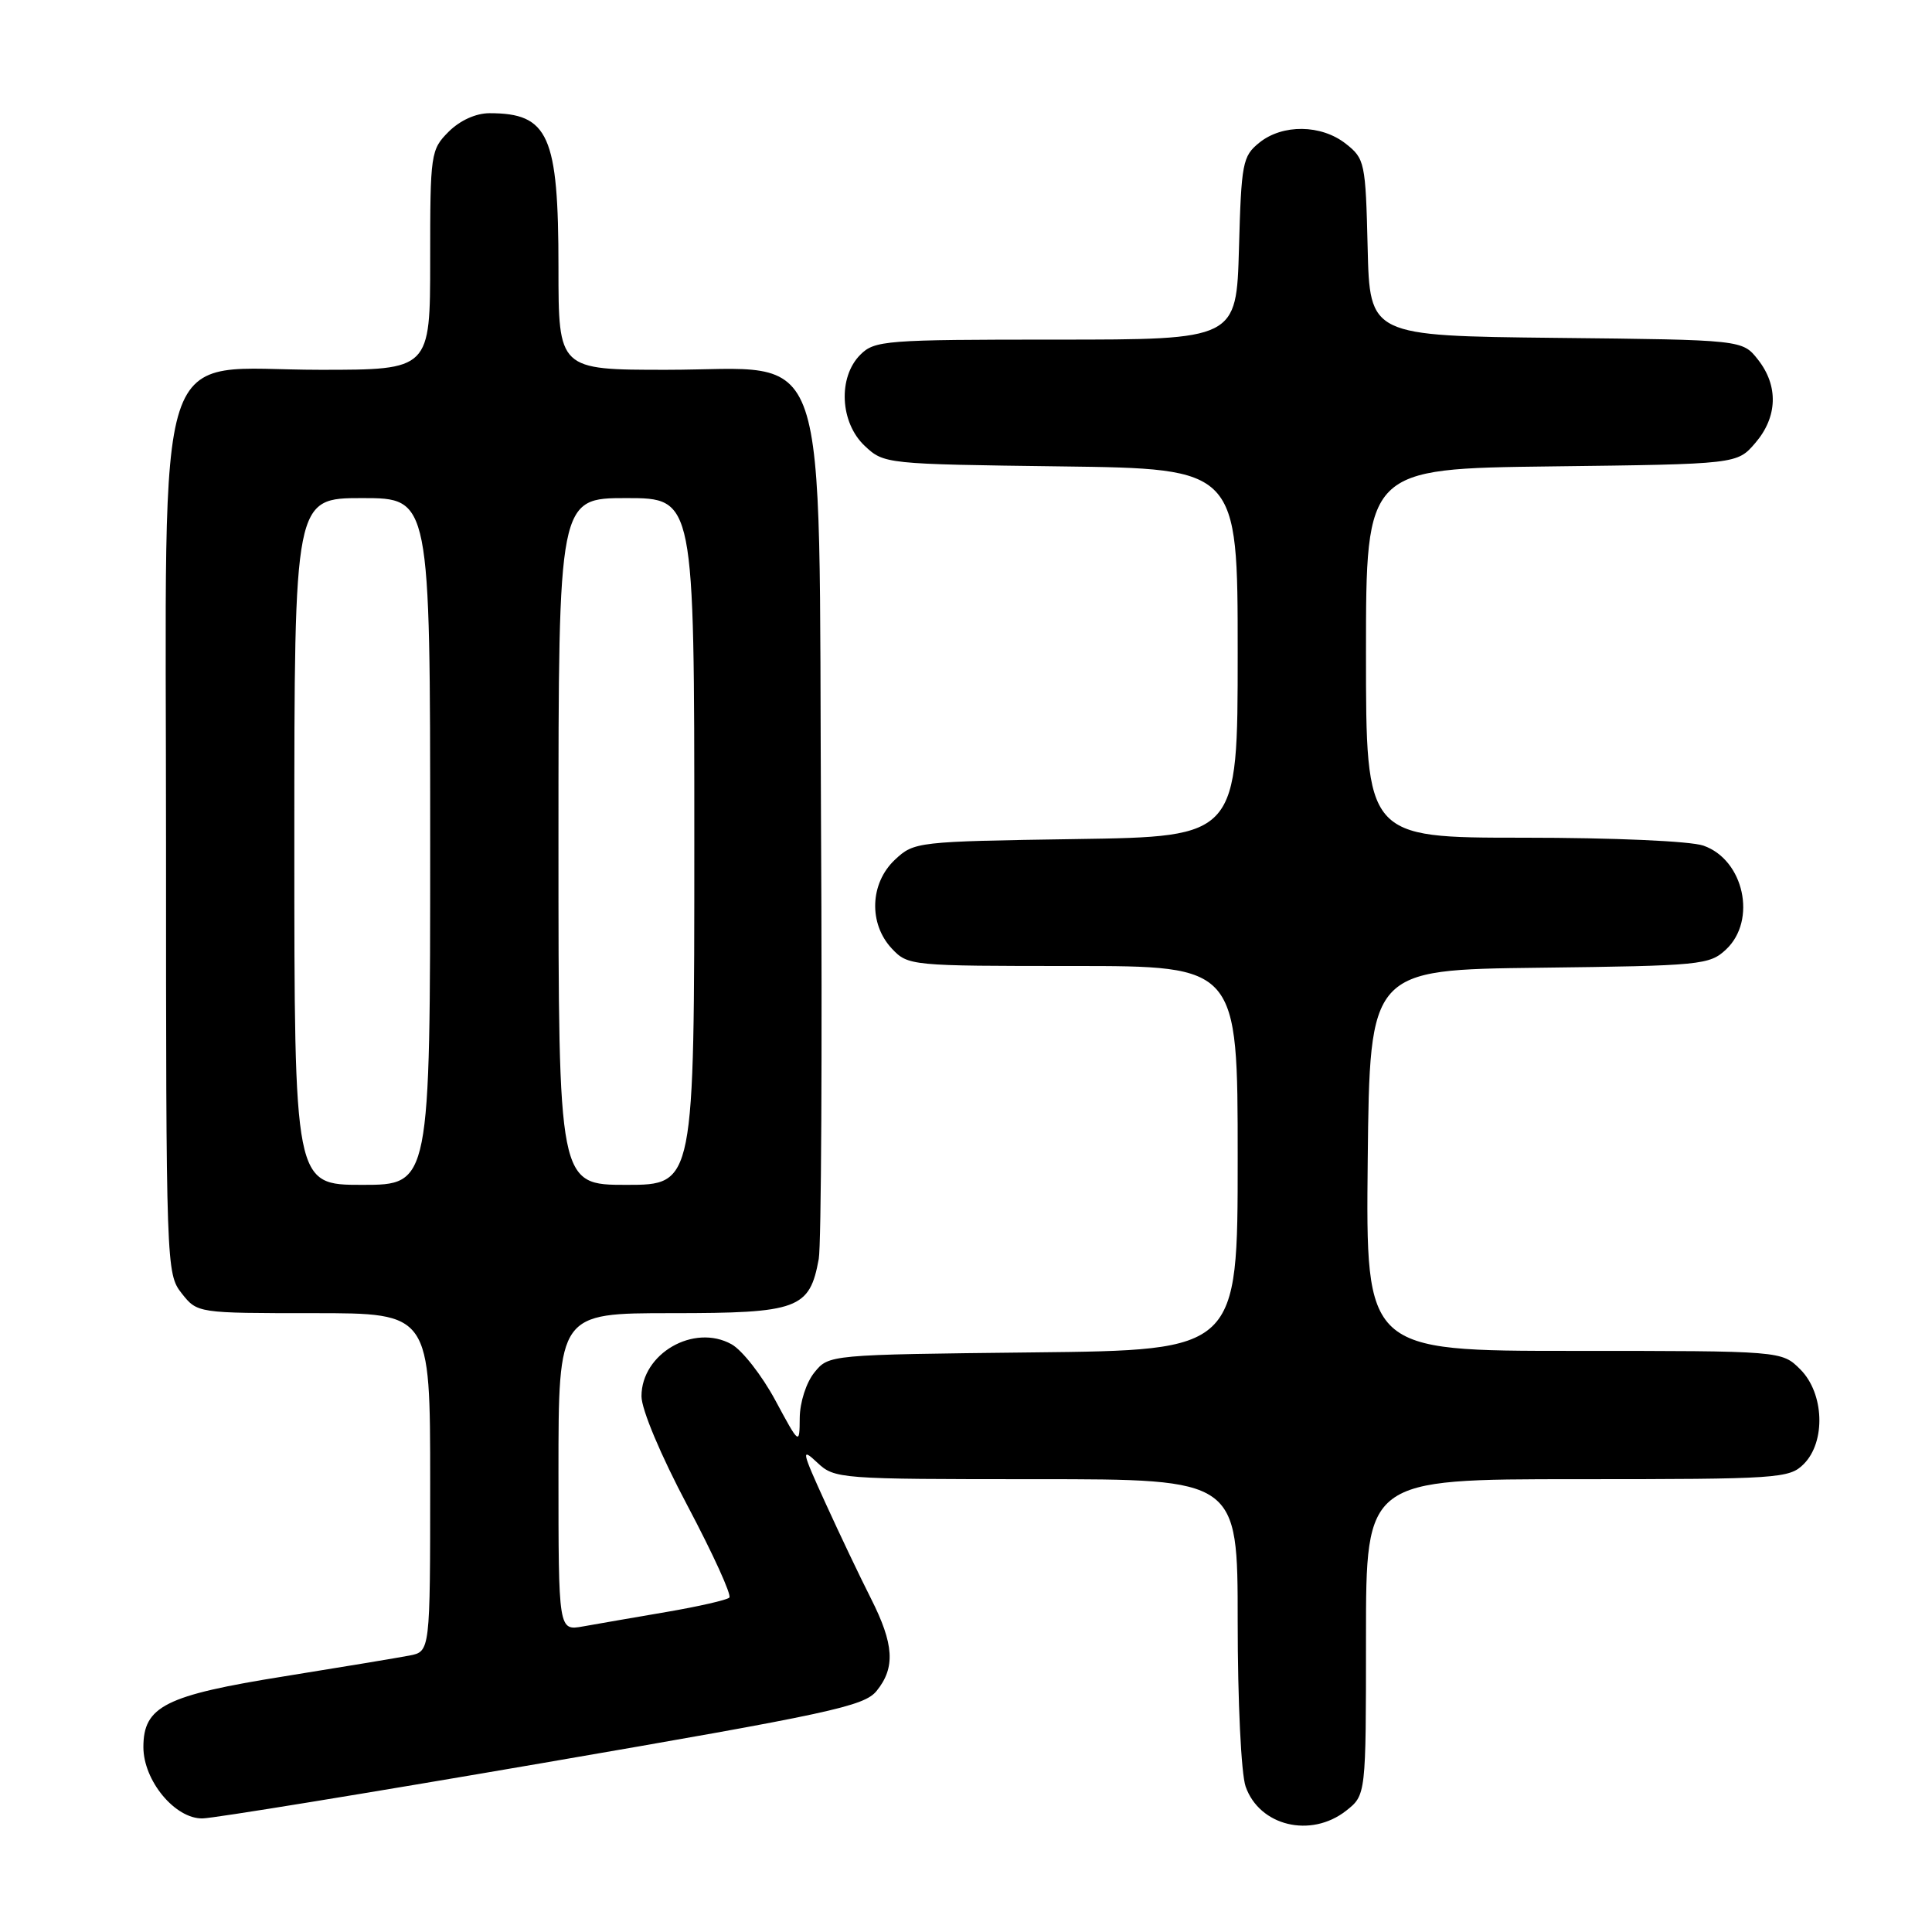 <?xml version="1.0" encoding="UTF-8" standalone="no"?>
<!DOCTYPE svg PUBLIC "-//W3C//DTD SVG 1.1//EN" "http://www.w3.org/Graphics/SVG/1.1/DTD/svg11.dtd" >
<svg xmlns="http://www.w3.org/2000/svg" xmlns:xlink="http://www.w3.org/1999/xlink" version="1.1" viewBox="0 0 256 256">
 <g >
 <path fill="currentColor"
d=" M 178.37 239.93 C 181.00 237.85 181.00 237.85 181.00 216.93 C 181.00 196.00 181.00 196.00 209.00 196.00 C 235.67 196.00 237.10 195.90 239.00 194.00 C 241.95 191.05 241.72 184.62 238.55 181.45 C 236.09 179.00 236.09 179.00 208.53 179.00 C 180.97 179.00 180.97 179.00 181.23 153.75 C 181.50 128.50 181.50 128.50 203.96 128.23 C 225.38 127.97 226.52 127.86 228.71 125.81 C 232.83 121.94 231.08 113.92 225.71 112.05 C 223.98 111.45 213.83 111.00 201.85 111.00 C 181.00 111.00 181.00 111.00 181.00 86.55 C 181.00 62.10 181.00 62.10 205.59 61.80 C 230.18 61.50 230.18 61.50 232.59 58.69 C 235.54 55.26 235.68 51.13 232.94 47.65 C 230.88 45.03 230.88 45.03 206.19 44.77 C 181.50 44.50 181.50 44.50 181.22 32.80 C 180.95 21.54 180.84 21.02 178.33 19.05 C 175.07 16.48 169.94 16.42 166.86 18.91 C 164.65 20.69 164.48 21.61 164.17 32.91 C 163.83 45.00 163.83 45.00 139.92 45.00 C 117.33 45.00 115.89 45.11 114.00 47.00 C 111.01 49.99 111.30 56.00 114.58 59.08 C 117.13 61.48 117.36 61.50 140.58 61.80 C 164.00 62.10 164.00 62.10 164.00 86.48 C 164.00 110.86 164.00 110.86 142.58 111.18 C 121.49 111.50 121.12 111.54 118.58 113.92 C 115.26 117.04 115.08 122.39 118.17 125.69 C 120.32 127.97 120.65 128.00 142.17 128.00 C 164.00 128.00 164.00 128.00 164.00 153.45 C 164.00 178.91 164.00 178.91 136.91 179.20 C 109.82 179.50 109.82 179.50 107.91 181.86 C 106.83 183.19 105.99 185.81 105.97 187.86 C 105.94 191.50 105.94 191.50 102.72 185.52 C 100.95 182.24 98.34 178.90 96.93 178.12 C 91.94 175.35 85.00 179.35 85.00 185.01 C 85.00 186.76 87.54 192.81 91.12 199.56 C 94.48 205.91 96.97 211.37 96.64 211.69 C 96.32 212.01 92.55 212.87 88.28 213.60 C 84.00 214.33 79.04 215.19 77.25 215.51 C 74.00 216.09 74.00 216.09 74.00 195.05 C 74.00 174.00 74.00 174.00 89.00 174.00 C 105.78 174.00 107.28 173.45 108.49 166.81 C 108.82 164.99 108.96 139.12 108.79 109.32 C 108.44 43.31 110.37 49.00 88.31 49.00 C 74.00 49.00 74.00 49.00 74.00 35.45 C 74.00 17.92 72.70 15.00 64.87 15.00 C 63.06 15.00 60.96 15.95 59.45 17.45 C 57.07 19.84 57.00 20.34 57.00 34.45 C 57.00 49.00 57.00 49.00 42.42 49.00 C 19.96 49.00 22.00 42.72 22.00 111.79 C 22.00 167.88 22.03 168.77 24.07 171.37 C 26.15 174.00 26.15 174.00 41.57 174.00 C 57.00 174.00 57.00 174.00 57.00 196.42 C 57.00 218.84 57.00 218.84 54.25 219.37 C 52.74 219.66 45.28 220.90 37.68 222.12 C 21.90 224.64 19.00 226.09 19.00 231.50 C 19.00 235.95 23.20 241.02 26.84 240.95 C 28.30 240.93 48.59 237.62 71.91 233.61 C 110.09 227.04 114.51 226.09 116.16 224.05 C 118.66 220.96 118.47 217.87 115.40 211.80 C 113.97 208.98 111.25 203.27 109.36 199.12 C 106.22 192.24 106.13 191.77 108.28 193.79 C 110.58 195.96 111.16 196.00 137.31 196.00 C 164.00 196.00 164.00 196.00 164.00 214.85 C 164.00 225.47 164.46 235.02 165.05 236.72 C 166.88 241.96 173.69 243.60 178.37 239.93 Z  M 39.00 111.50 C 39.00 66.00 39.00 66.00 48.00 66.00 C 57.00 66.00 57.00 66.00 57.00 111.50 C 57.00 157.00 57.00 157.00 48.00 157.00 C 39.00 157.00 39.00 157.00 39.00 111.50 Z  M 74.00 111.50 C 74.00 66.00 74.00 66.00 83.00 66.00 C 92.00 66.00 92.00 66.00 92.00 111.50 C 92.00 157.00 92.00 157.00 83.00 157.00 C 74.00 157.00 74.00 157.00 74.00 111.50 Z "/>
</g>
</svg>